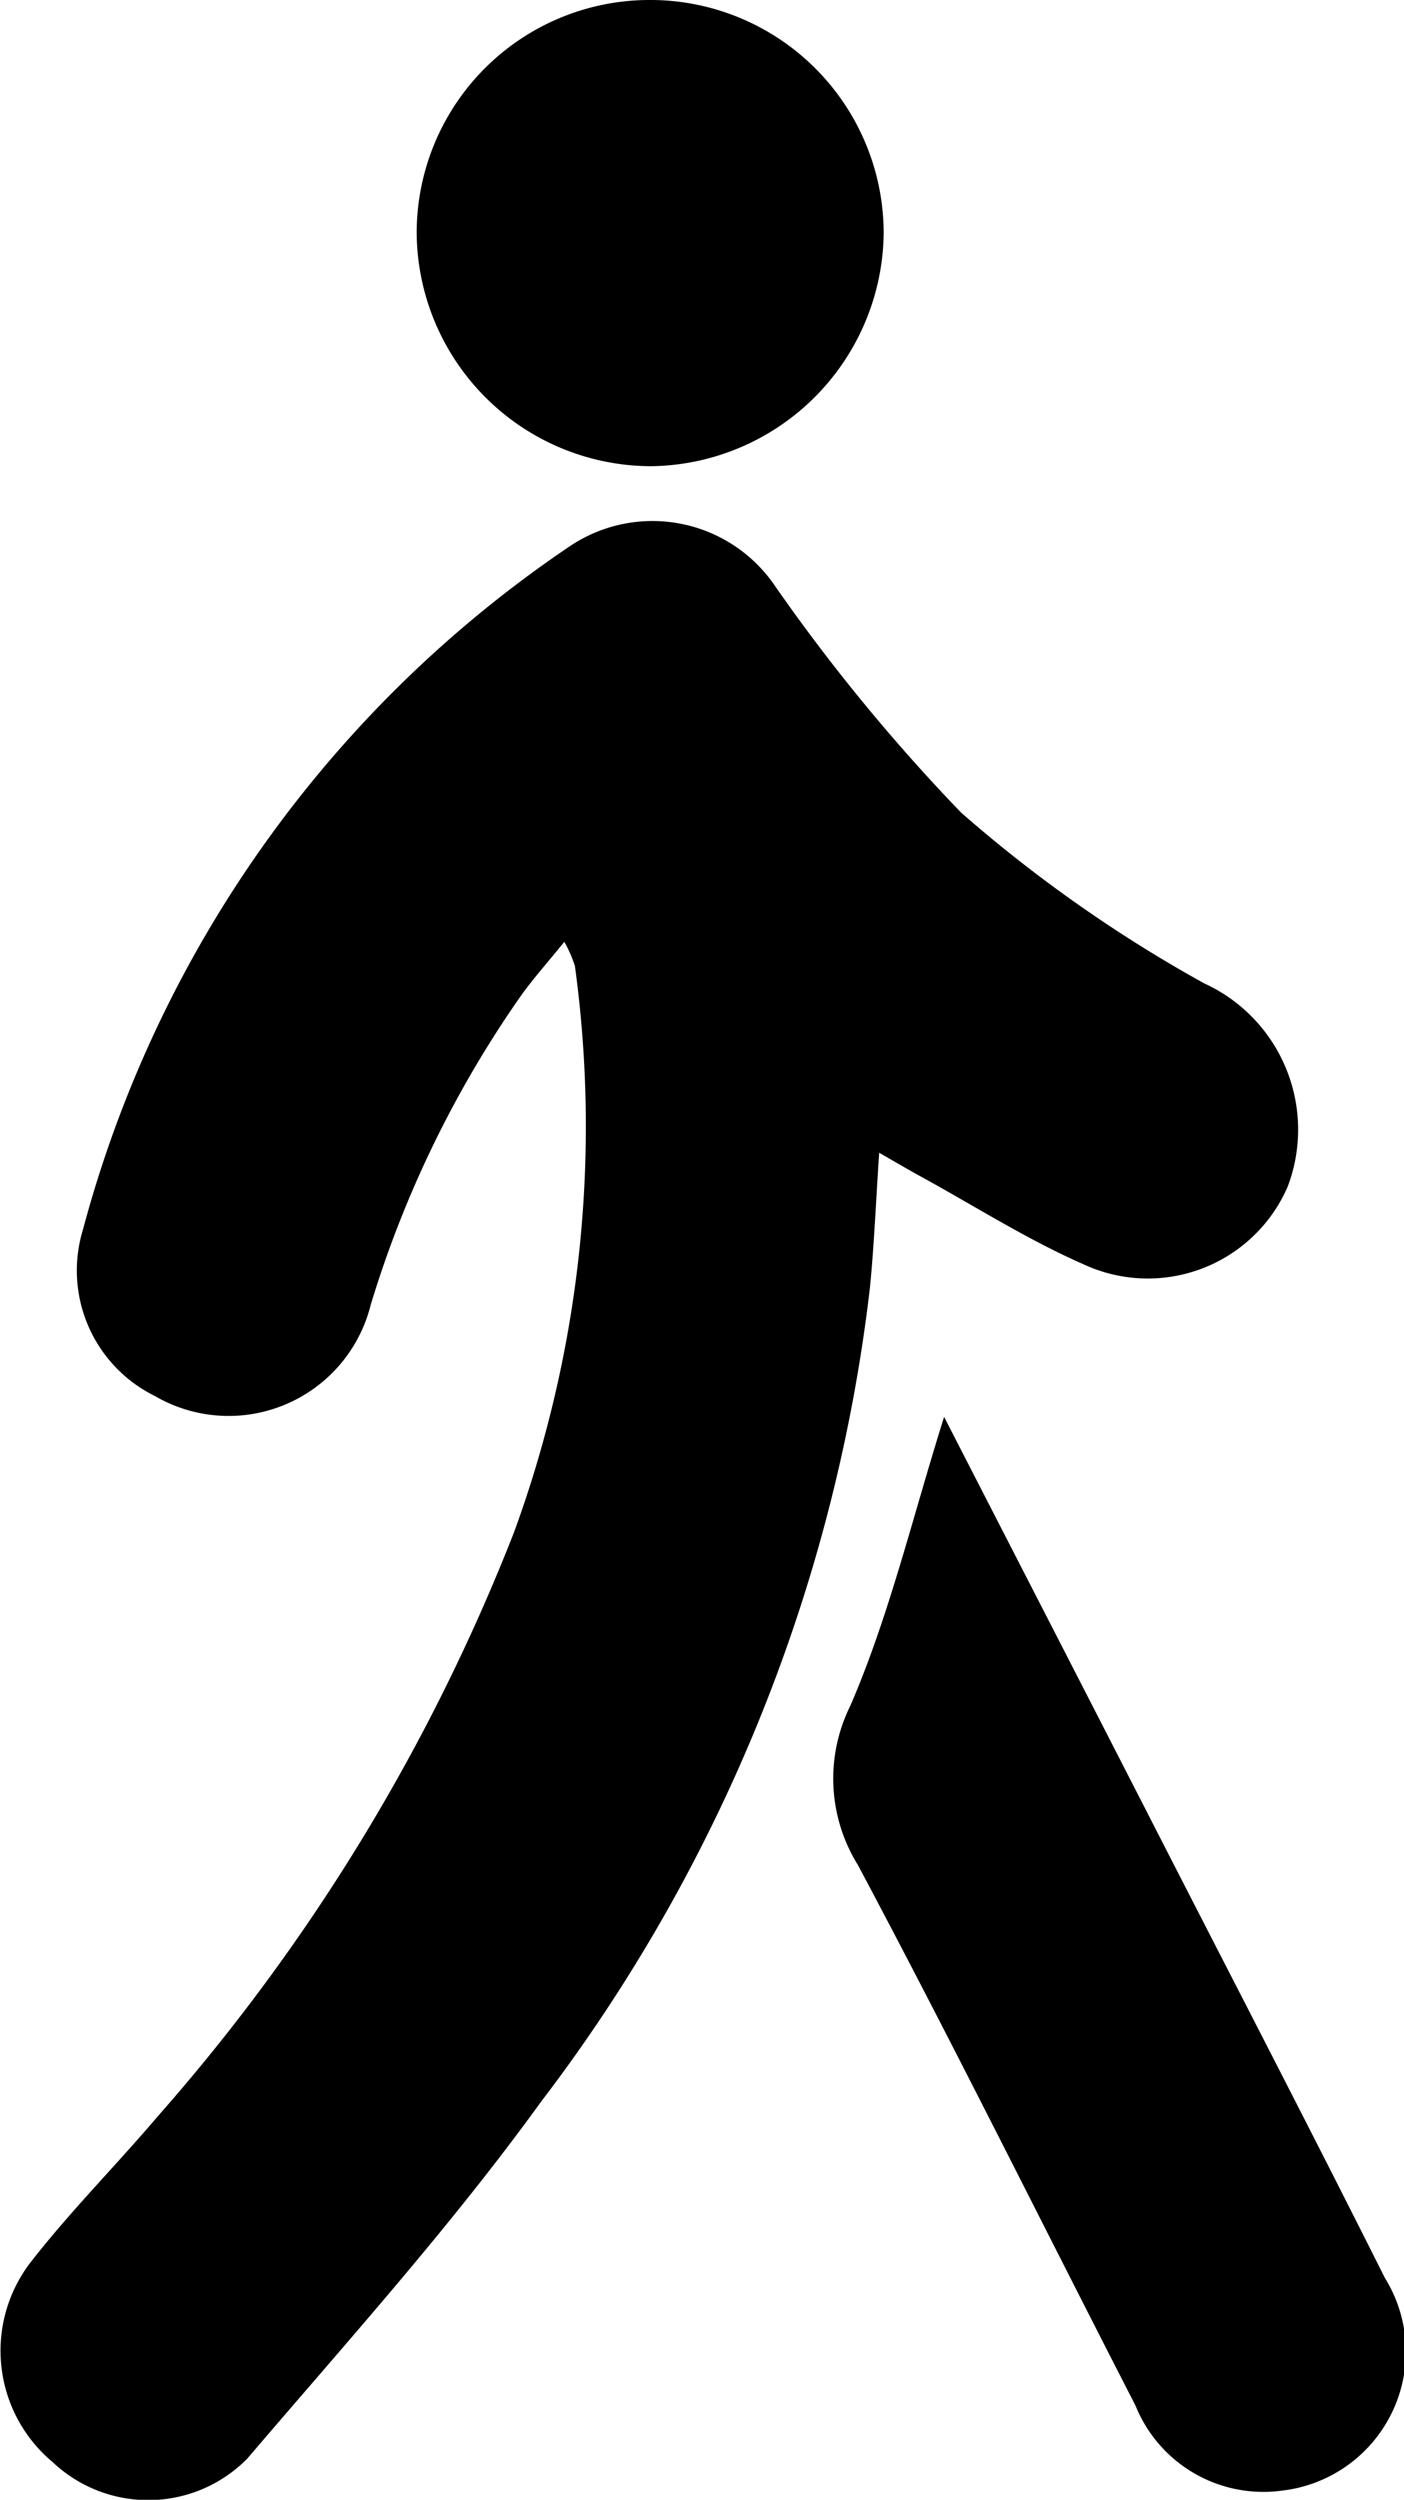 <svg xmlns="http://www.w3.org/2000/svg" width="23.098" height="41.111" viewBox="0 0 23.098 41.111"><path d="M672.679-1055.722c-.276.341-.507.6-.707.877a17.918,17.918,0,0,0-2.478,5.092,2.409,2.409,0,0,1-3.552,1.5,2.3,2.3,0,0,1-1.182-2.737,19.68,19.68,0,0,1,7.986-11.222,2.437,2.437,0,0,1,3.4.639,30.42,30.42,0,0,0,3.062,3.727,22.9,22.9,0,0,0,3.995,2.806,2.645,2.645,0,0,1,1.377,3.343,2.508,2.508,0,0,1-3.36,1.278c-.934-.409-1.8-.965-2.7-1.456-.193-.106-.382-.218-.661-.378-.055.815-.083,1.522-.153,2.225a27.254,27.254,0,0,1-5.411,13.383c-1.482,2.05-3.187,3.941-4.832,5.868a2.288,2.288,0,0,1-3.2.059,2.386,2.386,0,0,1-.338-3.322c.647-.825,1.392-1.574,2.073-2.375a32.325,32.325,0,0,0,5.855-9.6,19.442,19.442,0,0,0,1-9.31A2.127,2.127,0,0,0,672.679-1055.722Z" transform="translate(-663.395 1071.211)"/><path d="M731.975-990.865c1.217,2.37,2.4,4.669,3.578,6.969,1.227,2.395,2.466,4.783,3.672,7.189a2.3,2.3,0,0,1-1.69,3.5,2.268,2.268,0,0,1-2.412-1.4c-1.523-2.962-3-5.949-4.566-8.888a2.693,2.693,0,0,1-.124-2.621C731.074-987.6,731.451-989.2,731.975-990.865Z" transform="translate(-716.443 1014.167)"/><path d="M700.586-1104.338a3.84,3.84,0,0,1,3.874,3.833,3.876,3.876,0,0,1-3.814,3.834,3.864,3.864,0,0,1-3.869-3.851A3.832,3.832,0,0,1,700.586-1104.338Z" transform="translate(-689.922 1104.338)"/></svg>